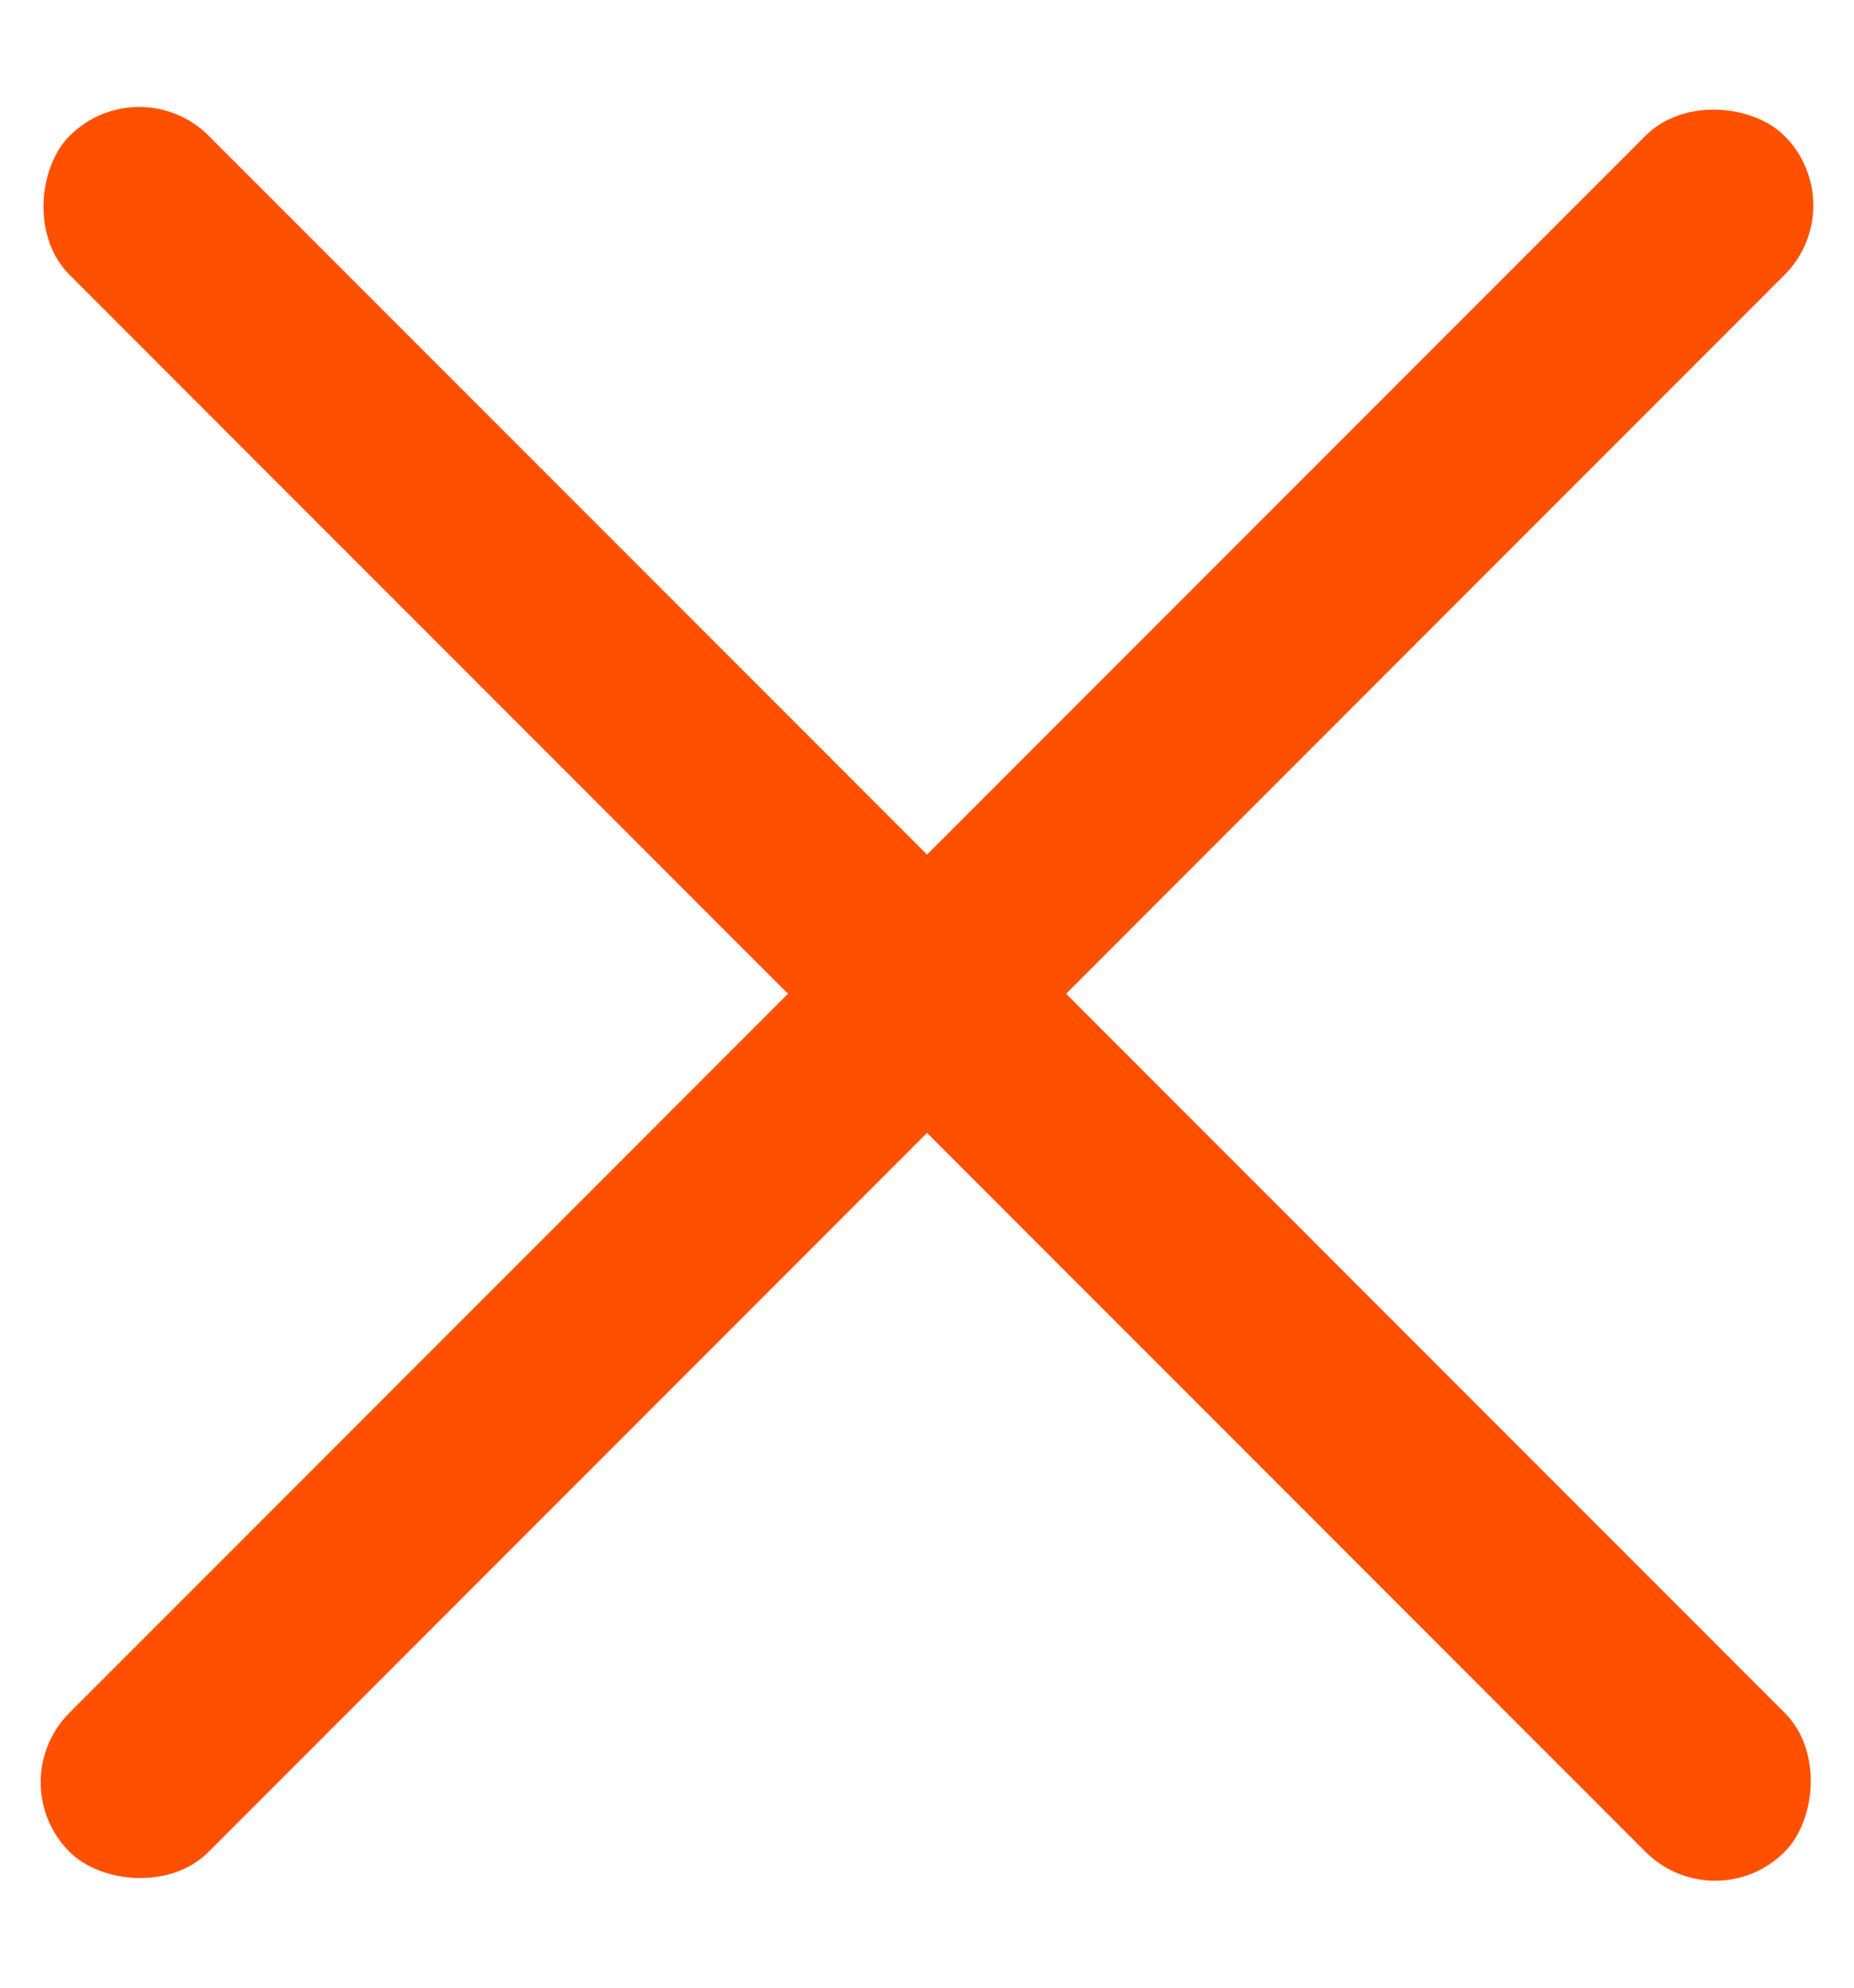 <svg width="14" height="15" viewBox="0 0 14 15" fill="none" xmlns="http://www.w3.org/2000/svg">
<rect y="13.45" width="18.314" height="1.485" rx="0.742" transform="rotate(-45 0 13.45)" fill="#FF5000"/>
<rect x="1.051" y="0.5" width="18.314" height="1.485" rx="0.742" transform="rotate(45 1.051 0.5)" fill="#FF5000"/>
</svg>
